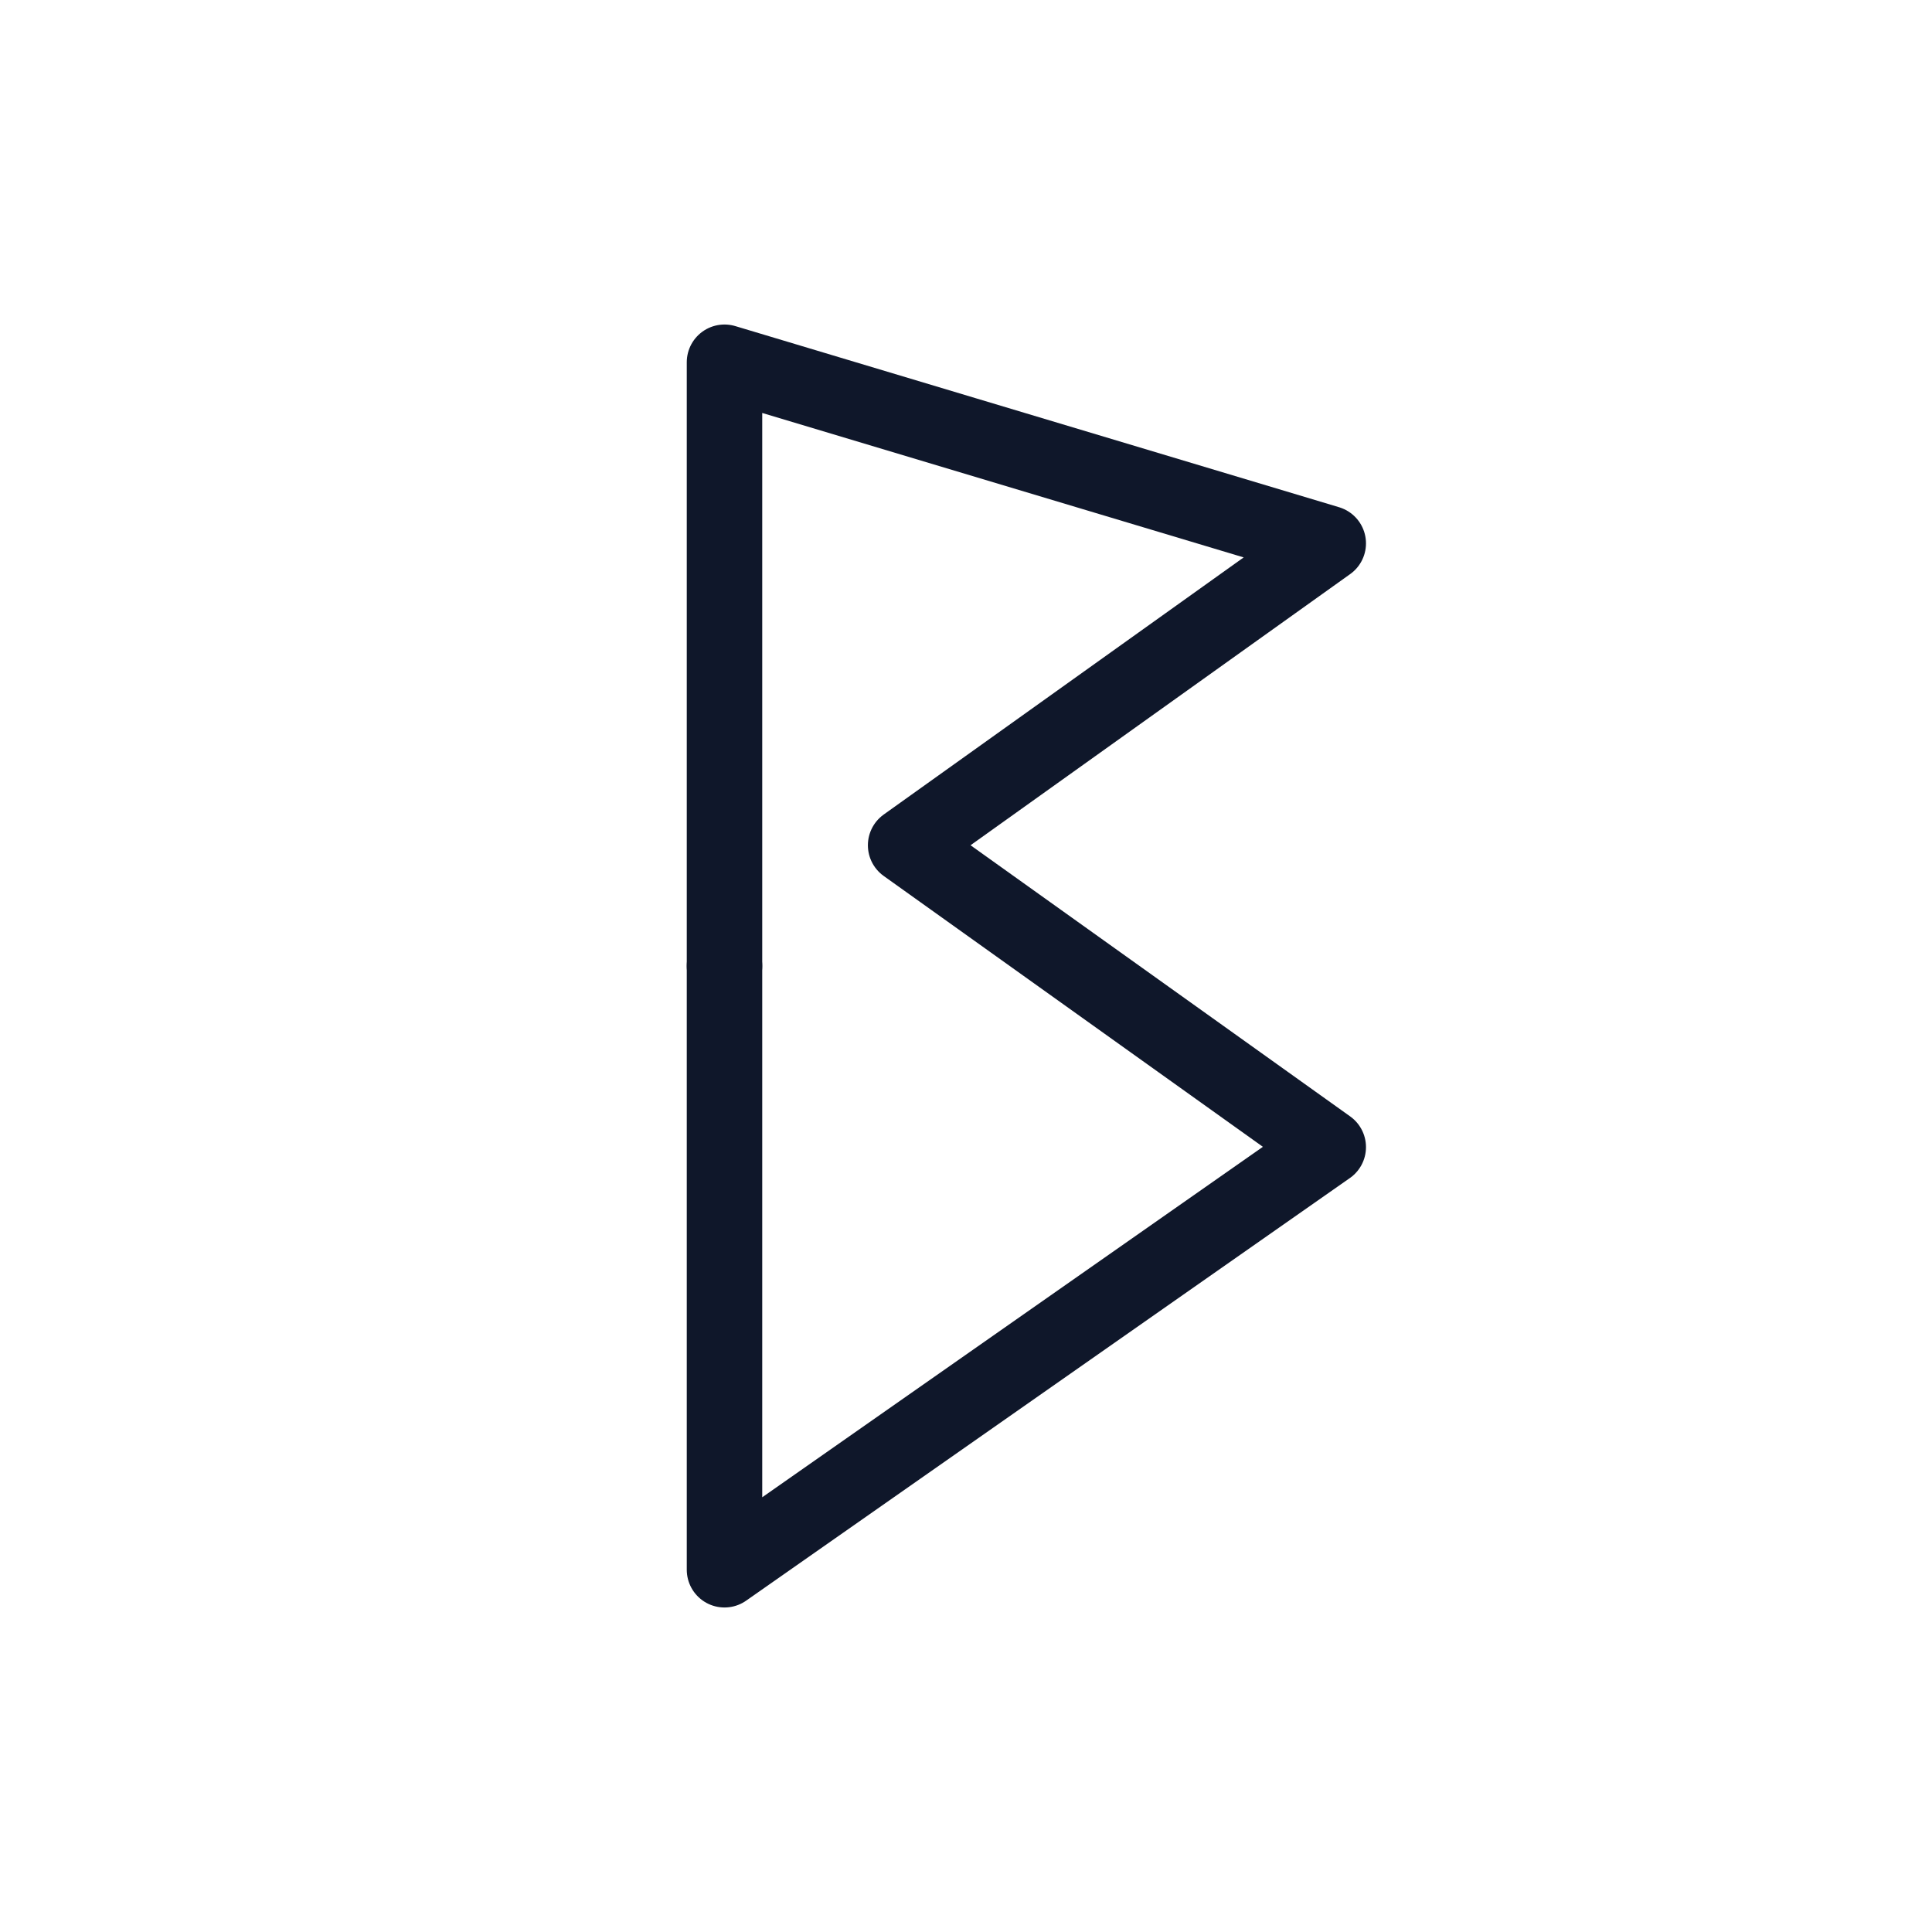 <svg xmlns="http://www.w3.org/2000/svg" viewBox="0 0 64 64" fill="none">
  <g stroke="#0F172A" stroke-width="2.5" stroke-linecap="round" stroke-linejoin="round">
<path d="M24 12v40l20-14-14-10 14-10-20-6z"/><path d="M24 32h0"/>
  </g>
  </svg>
